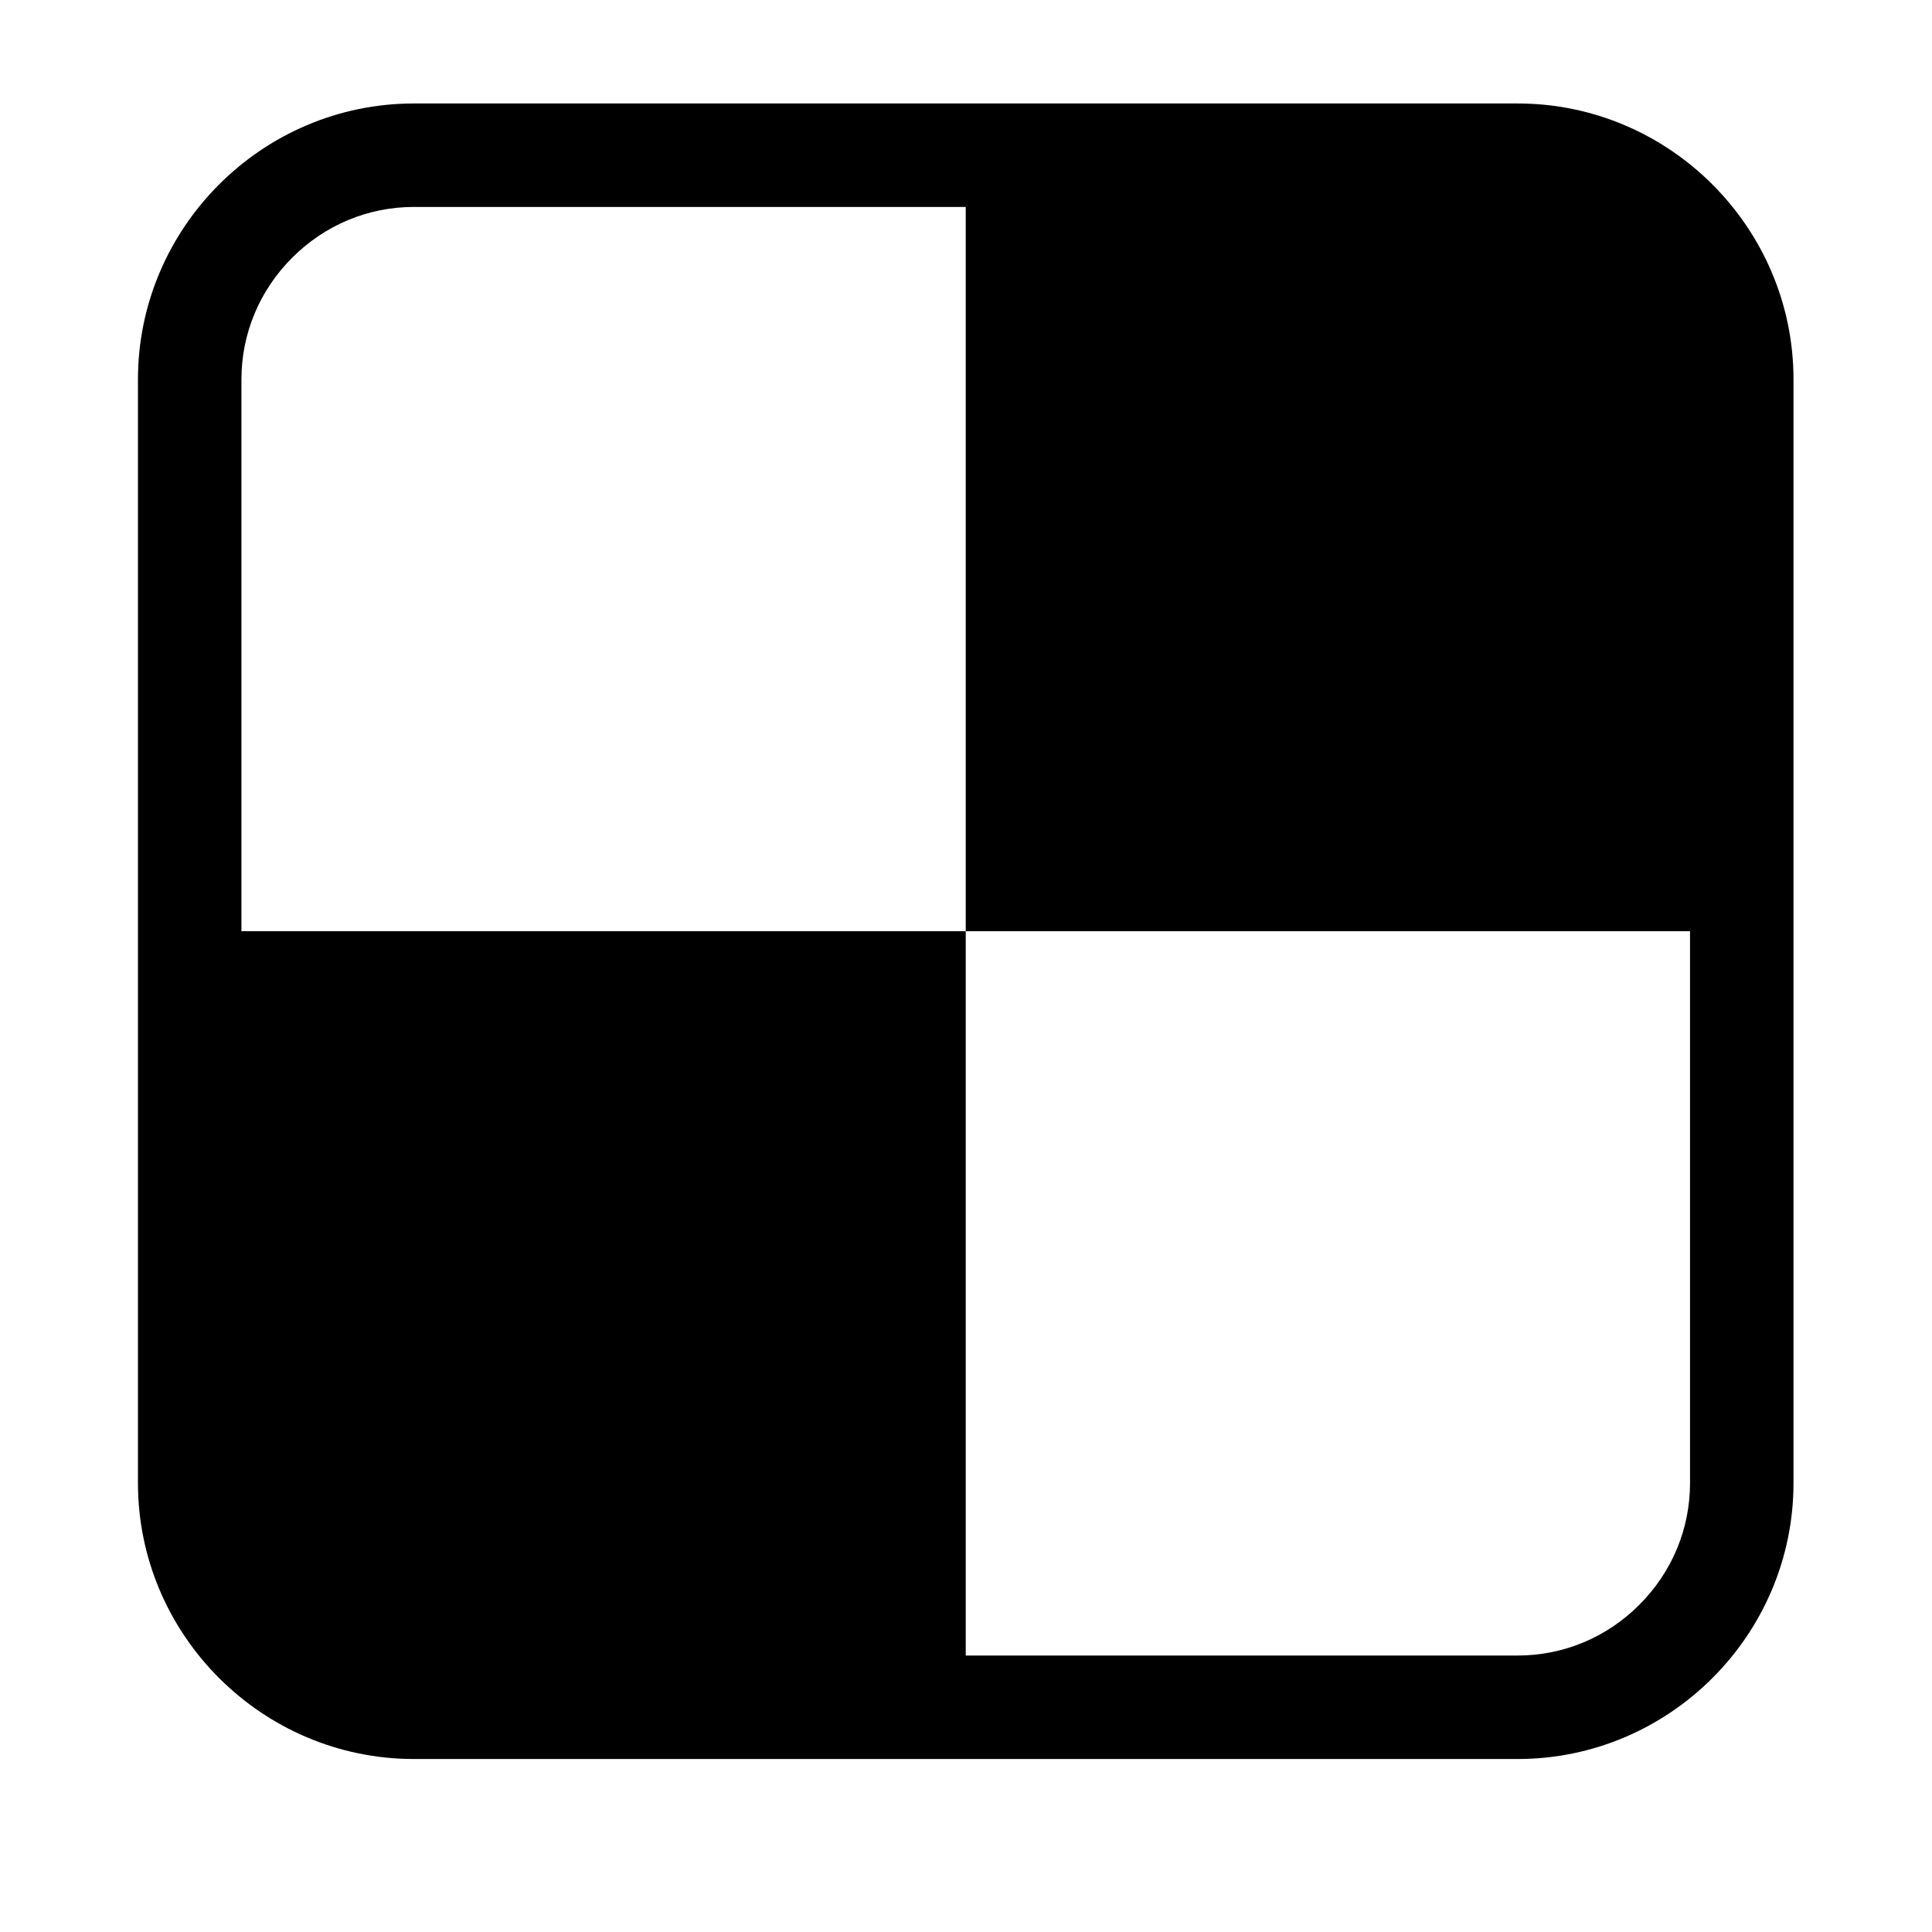<svg viewBox="0 0 1195 1195" xmlns="http://www.w3.org/2000/svg"><path d="M938.71 64H256.02c-93.877 0-170.687 76.816-170.687 170.692v682.624c0 93.93 76.81 170.684 170.686 170.684h682.69c93.874 0 170.624-76.752 170.624-170.684V234.692c0-93.876-76.75-170.692-170.624-170.692zm106.623 853.316c0 28.334-11.14 55.082-31.37 75.316C993.741 1012.86 967.015 1024 938.71 1024H597.333V576h-448V234.692c0-28.308 11.15-55.05 31.396-75.296C200.973 139.15 227.713 128 256.02 128h341.314v448h448v341.316z"/></svg>